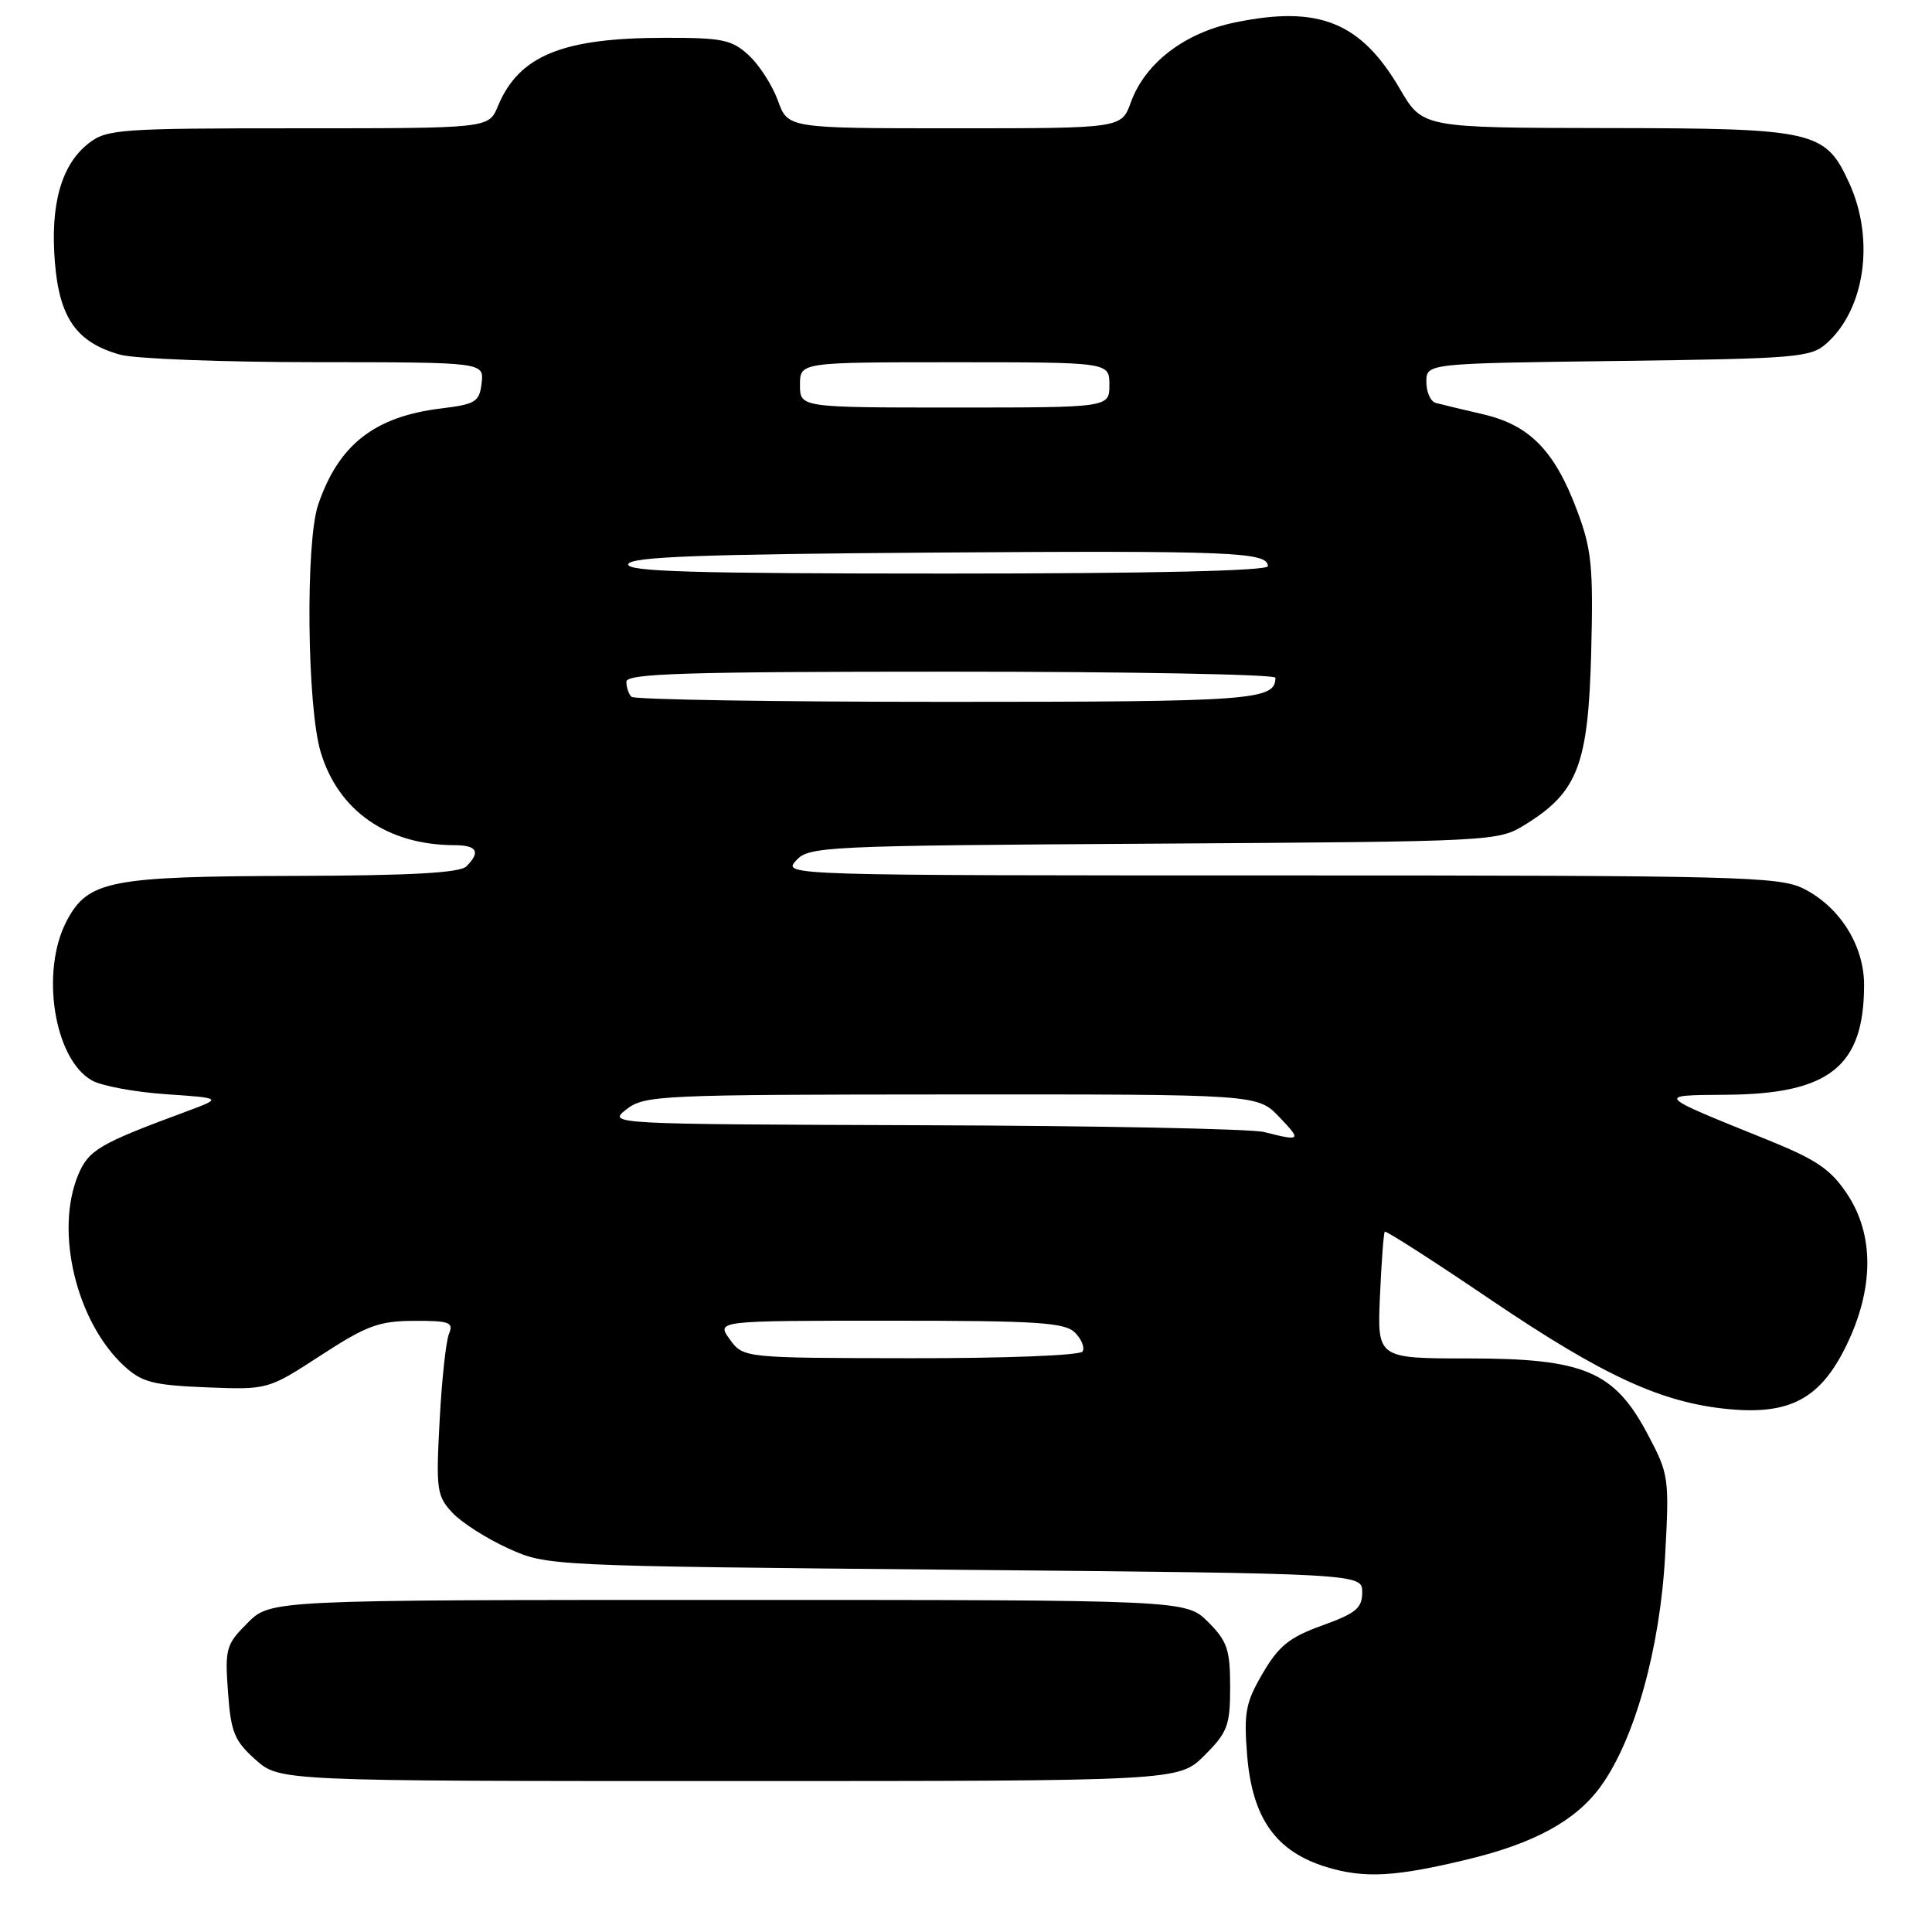 <?xml version="1.0" encoding="UTF-8" standalone="no"?>
<!DOCTYPE svg PUBLIC "-//W3C//DTD SVG 1.1//EN" "http://www.w3.org/Graphics/SVG/1.1/DTD/svg11.dtd" >
<svg xmlns="http://www.w3.org/2000/svg" xmlns:xlink="http://www.w3.org/1999/xlink" version="1.1" viewBox="0 0 256 256">
 <g >
 <path fill="currentColor"
d=" M 194.50 246.37 C 203.36 244.23 208.82 241.23 212.10 236.71 C 216.61 230.48 219.97 218.43 220.64 206.10 C 221.20 195.82 221.13 195.33 218.34 190.07 C 213.91 181.69 209.92 180.00 194.59 180.00 C 182.49 180.00 182.49 180.00 182.85 171.75 C 183.05 167.21 183.34 163.37 183.49 163.20 C 183.64 163.04 190.01 167.12 197.63 172.29 C 212.51 182.35 220.22 185.89 229.09 186.72 C 237.19 187.48 241.21 185.32 244.62 178.35 C 248.31 170.80 248.37 163.67 244.78 158.25 C 242.61 154.96 240.73 153.68 234.32 151.08 C 219.22 144.98 219.36 145.14 228.79 145.06 C 242.42 144.96 247.00 141.30 247.00 130.50 C 247.00 125.28 243.78 120.16 238.98 117.75 C 235.77 116.14 230.34 116.00 169.60 116.00 C 104.18 116.00 103.70 115.99 105.47 114.04 C 107.17 112.15 109.00 112.06 152.87 111.79 C 198.50 111.50 198.50 111.50 202.20 109.20 C 209.07 104.93 210.45 101.28 210.84 86.50 C 211.13 75.04 210.91 72.80 208.97 67.64 C 206.00 59.71 202.68 56.32 196.50 54.89 C 193.75 54.25 190.94 53.58 190.25 53.39 C 189.56 53.21 189.00 51.96 189.00 50.61 C 189.00 48.15 189.00 48.15 214.40 47.83 C 238.13 47.52 239.94 47.37 242.03 45.50 C 247.12 40.97 248.43 31.75 245.06 24.32 C 241.87 17.30 240.57 17.00 212.80 16.97 C 188.50 16.93 188.50 16.93 185.50 11.79 C 180.32 2.92 174.74 0.67 163.62 2.98 C 156.93 4.36 151.72 8.37 149.84 13.57 C 148.60 17.00 148.60 17.00 126.50 17.00 C 104.40 17.00 104.40 17.00 103.08 13.34 C 102.35 11.32 100.62 8.62 99.23 7.34 C 96.99 5.26 95.74 5.00 88.10 5.01 C 74.48 5.01 68.75 7.37 65.96 14.10 C 64.76 17.00 64.76 17.00 39.51 17.00 C 15.72 17.00 14.12 17.12 11.71 19.02 C 8.13 21.83 6.65 27.07 7.27 34.71 C 7.86 42.14 10.15 45.39 15.93 47.00 C 17.89 47.54 29.54 47.99 41.82 47.99 C 64.13 48.00 64.13 48.00 63.82 50.75 C 63.53 53.25 63.04 53.56 58.46 54.12 C 49.61 55.20 44.86 58.92 42.15 66.90 C 40.47 71.87 40.68 93.57 42.48 99.61 C 44.80 107.43 51.32 111.98 60.25 111.99 C 63.21 112.00 63.71 112.89 61.80 114.80 C 60.94 115.66 54.41 116.02 39.05 116.06 C 14.56 116.12 11.68 116.69 8.86 121.98 C 5.32 128.63 7.14 140.32 12.17 143.16 C 13.45 143.89 17.88 144.71 22.00 144.99 C 29.50 145.50 29.50 145.50 24.50 147.35 C 13.15 151.55 11.74 152.38 10.36 155.68 C 7.23 163.17 10.12 175.17 16.45 181.00 C 18.80 183.16 20.26 183.54 27.33 183.83 C 35.50 184.15 35.50 184.15 42.50 179.60 C 48.58 175.64 50.21 175.04 54.86 175.02 C 59.57 175.00 60.13 175.21 59.49 176.75 C 59.09 177.71 58.53 182.91 58.25 188.29 C 57.76 197.42 57.88 198.24 59.96 200.46 C 61.19 201.77 64.52 203.89 67.35 205.17 C 72.49 207.50 72.60 207.50 126.50 208.00 C 180.50 208.50 180.50 208.50 180.50 210.99 C 180.50 213.09 179.67 213.77 175.21 215.38 C 170.87 216.94 169.46 218.07 167.33 221.70 C 165.05 225.59 164.80 226.91 165.25 232.57 C 165.93 240.94 169.06 245.35 175.79 247.40 C 180.80 248.92 184.87 248.70 194.50 246.37 Z  M 159.60 232.60 C 162.67 229.53 163.00 228.65 163.00 223.52 C 163.00 218.58 162.62 217.47 160.08 214.92 C 157.15 212.00 157.15 212.00 96.50 212.00 C 35.85 212.00 35.85 212.00 32.81 215.04 C 29.95 217.90 29.79 218.45 30.21 224.19 C 30.59 229.52 31.05 230.66 33.84 233.15 C 37.03 236.00 37.03 236.00 96.62 236.00 C 156.20 236.00 156.20 236.00 159.60 232.60 Z  M 96.70 177.47 C 94.91 175.00 94.91 175.00 117.88 175.00 C 137.49 175.00 141.09 175.23 142.44 176.58 C 143.31 177.45 143.76 178.57 143.45 179.08 C 143.13 179.60 133.15 179.99 120.69 179.97 C 98.50 179.94 98.50 179.94 96.70 177.47 Z  M 167.50 150.00 C 165.85 149.58 145.60 149.17 122.50 149.10 C 80.62 148.96 80.51 148.95 83.00 147.00 C 85.39 145.13 87.34 145.04 126.06 145.02 C 166.63 145.00 166.63 145.00 169.50 148.00 C 172.50 151.13 172.39 151.24 167.50 150.00 Z  M 83.67 92.33 C 83.30 91.97 83.00 91.07 83.00 90.33 C 83.00 89.24 90.83 89.00 126.00 89.00 C 149.65 89.00 169.00 89.36 169.00 89.80 C 169.00 92.79 166.14 93.00 125.47 93.00 C 102.84 93.00 84.03 92.70 83.67 92.33 Z  M 83.25 74.75 C 83.57 73.78 92.74 73.44 123.58 73.22 C 163.24 72.95 168.00 73.14 168.00 75.02 C 168.00 75.64 152.59 76.00 125.42 76.00 C 91.79 76.00 82.92 75.74 83.25 74.75 Z  M 106.00 51.00 C 106.00 48.00 106.00 48.00 126.50 48.00 C 147.00 48.00 147.00 48.00 147.00 51.00 C 147.00 54.00 147.00 54.00 126.50 54.00 C 106.00 54.00 106.00 54.00 106.00 51.00 Z "/>
</g>
</svg>